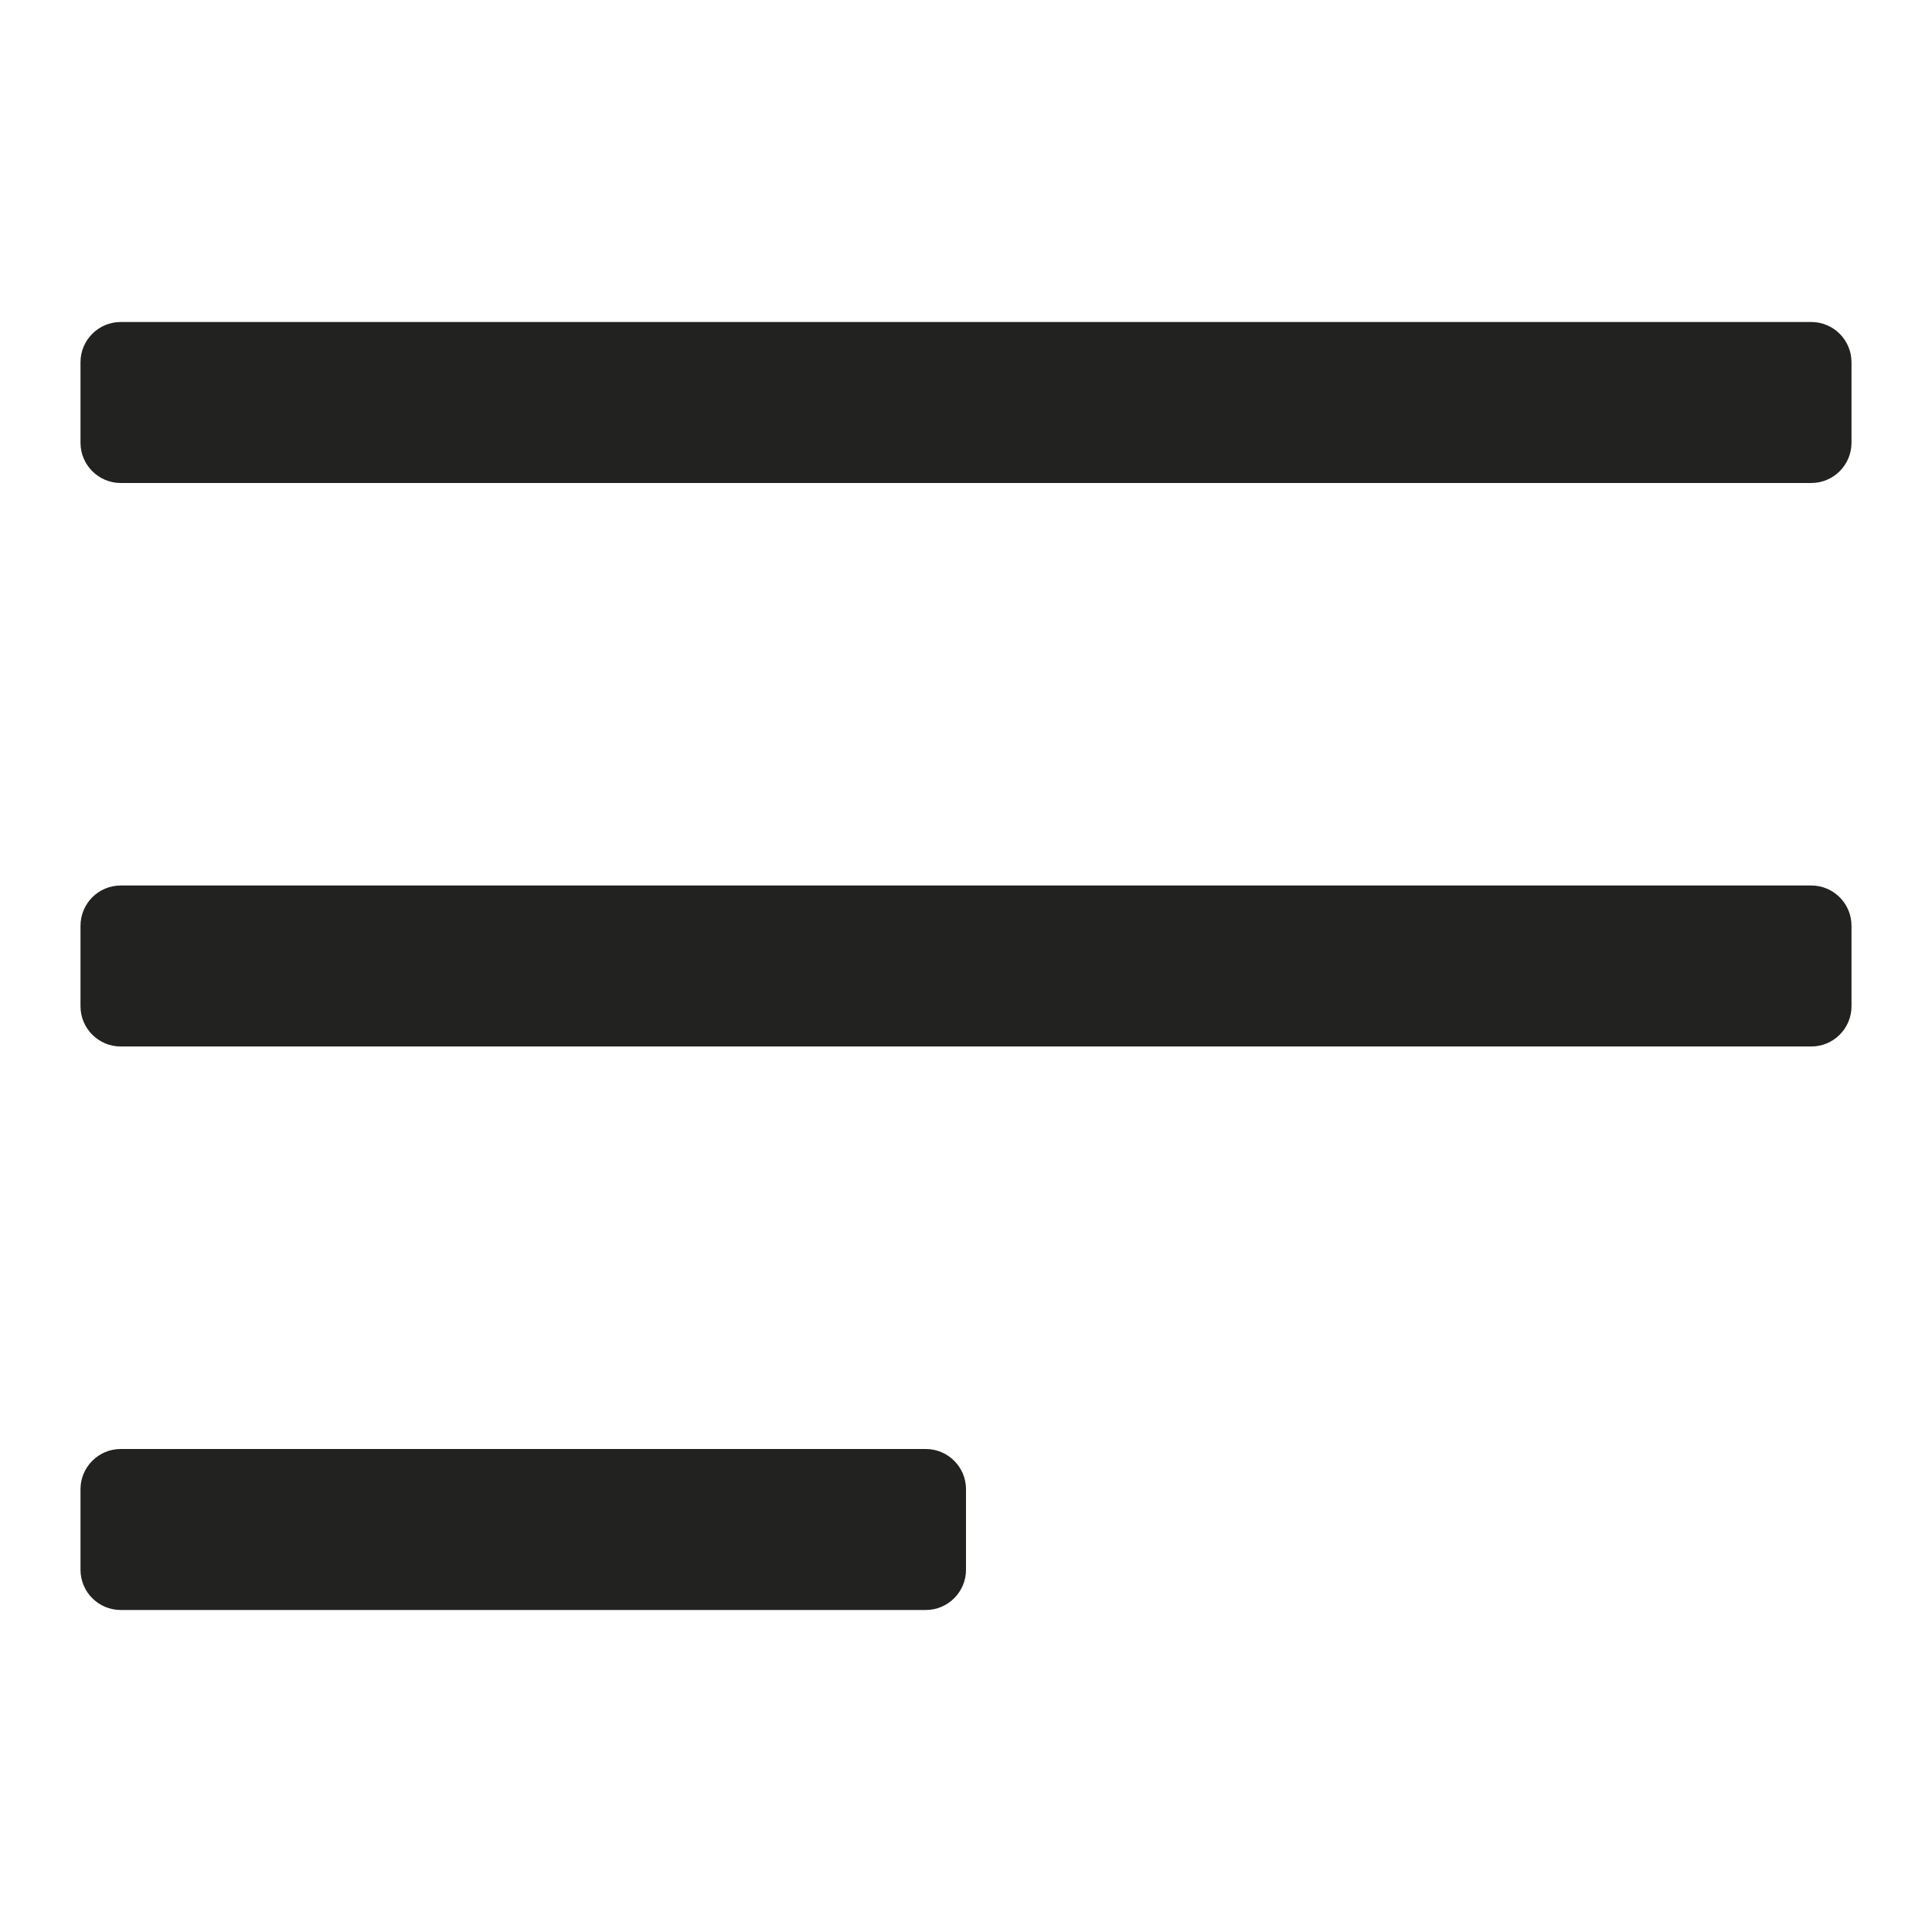 <?xml version="1.0" encoding="utf-8"?>
<!-- Generator: Adobe Illustrator 19.2.1, SVG Export Plug-In . SVG Version: 6.00 Build 0)  -->
<!DOCTYPE svg PUBLIC "-//W3C//DTD SVG 1.1//EN" "http://www.w3.org/Graphics/SVG/1.1/DTD/svg11.dtd">
<svg version="1.1" id="Layer_1" xmlns="http://www.w3.org/2000/svg" xmlns:xlink="http://www.w3.org/1999/xlink" x="0px" y="0px"
	 width="48px" height="48px" viewBox="0 0 48 48" enable-background="new 0 0 48 48" xml:space="preserve">
<path fill="#222221" d="M46,25v-2c0-0.552-0.448-1-1-1H3c-0.552,0-1,0.448-1,1v2c0,0.552,0.448,1,1,1h42C45.552,26,46,25.552,46,25z
	"/>
<path fill="#222221" d="M46,9c0-0.552-0.448-1-1-1H3C2.448,8,2,8.448,2,9v2c0,0.552,0.448,1,1,1h42c0.552,0,1-0.448,1-1V9z"/>
<path fill="#222221" d="M3,36c-0.552,0-1,0.448-1,1v2c0,0.552,0.448,1,1,1h20c0.552,0,1-0.448,1-1v-2c0-0.552-0.448-1-1-1H3z"/>
</svg>
